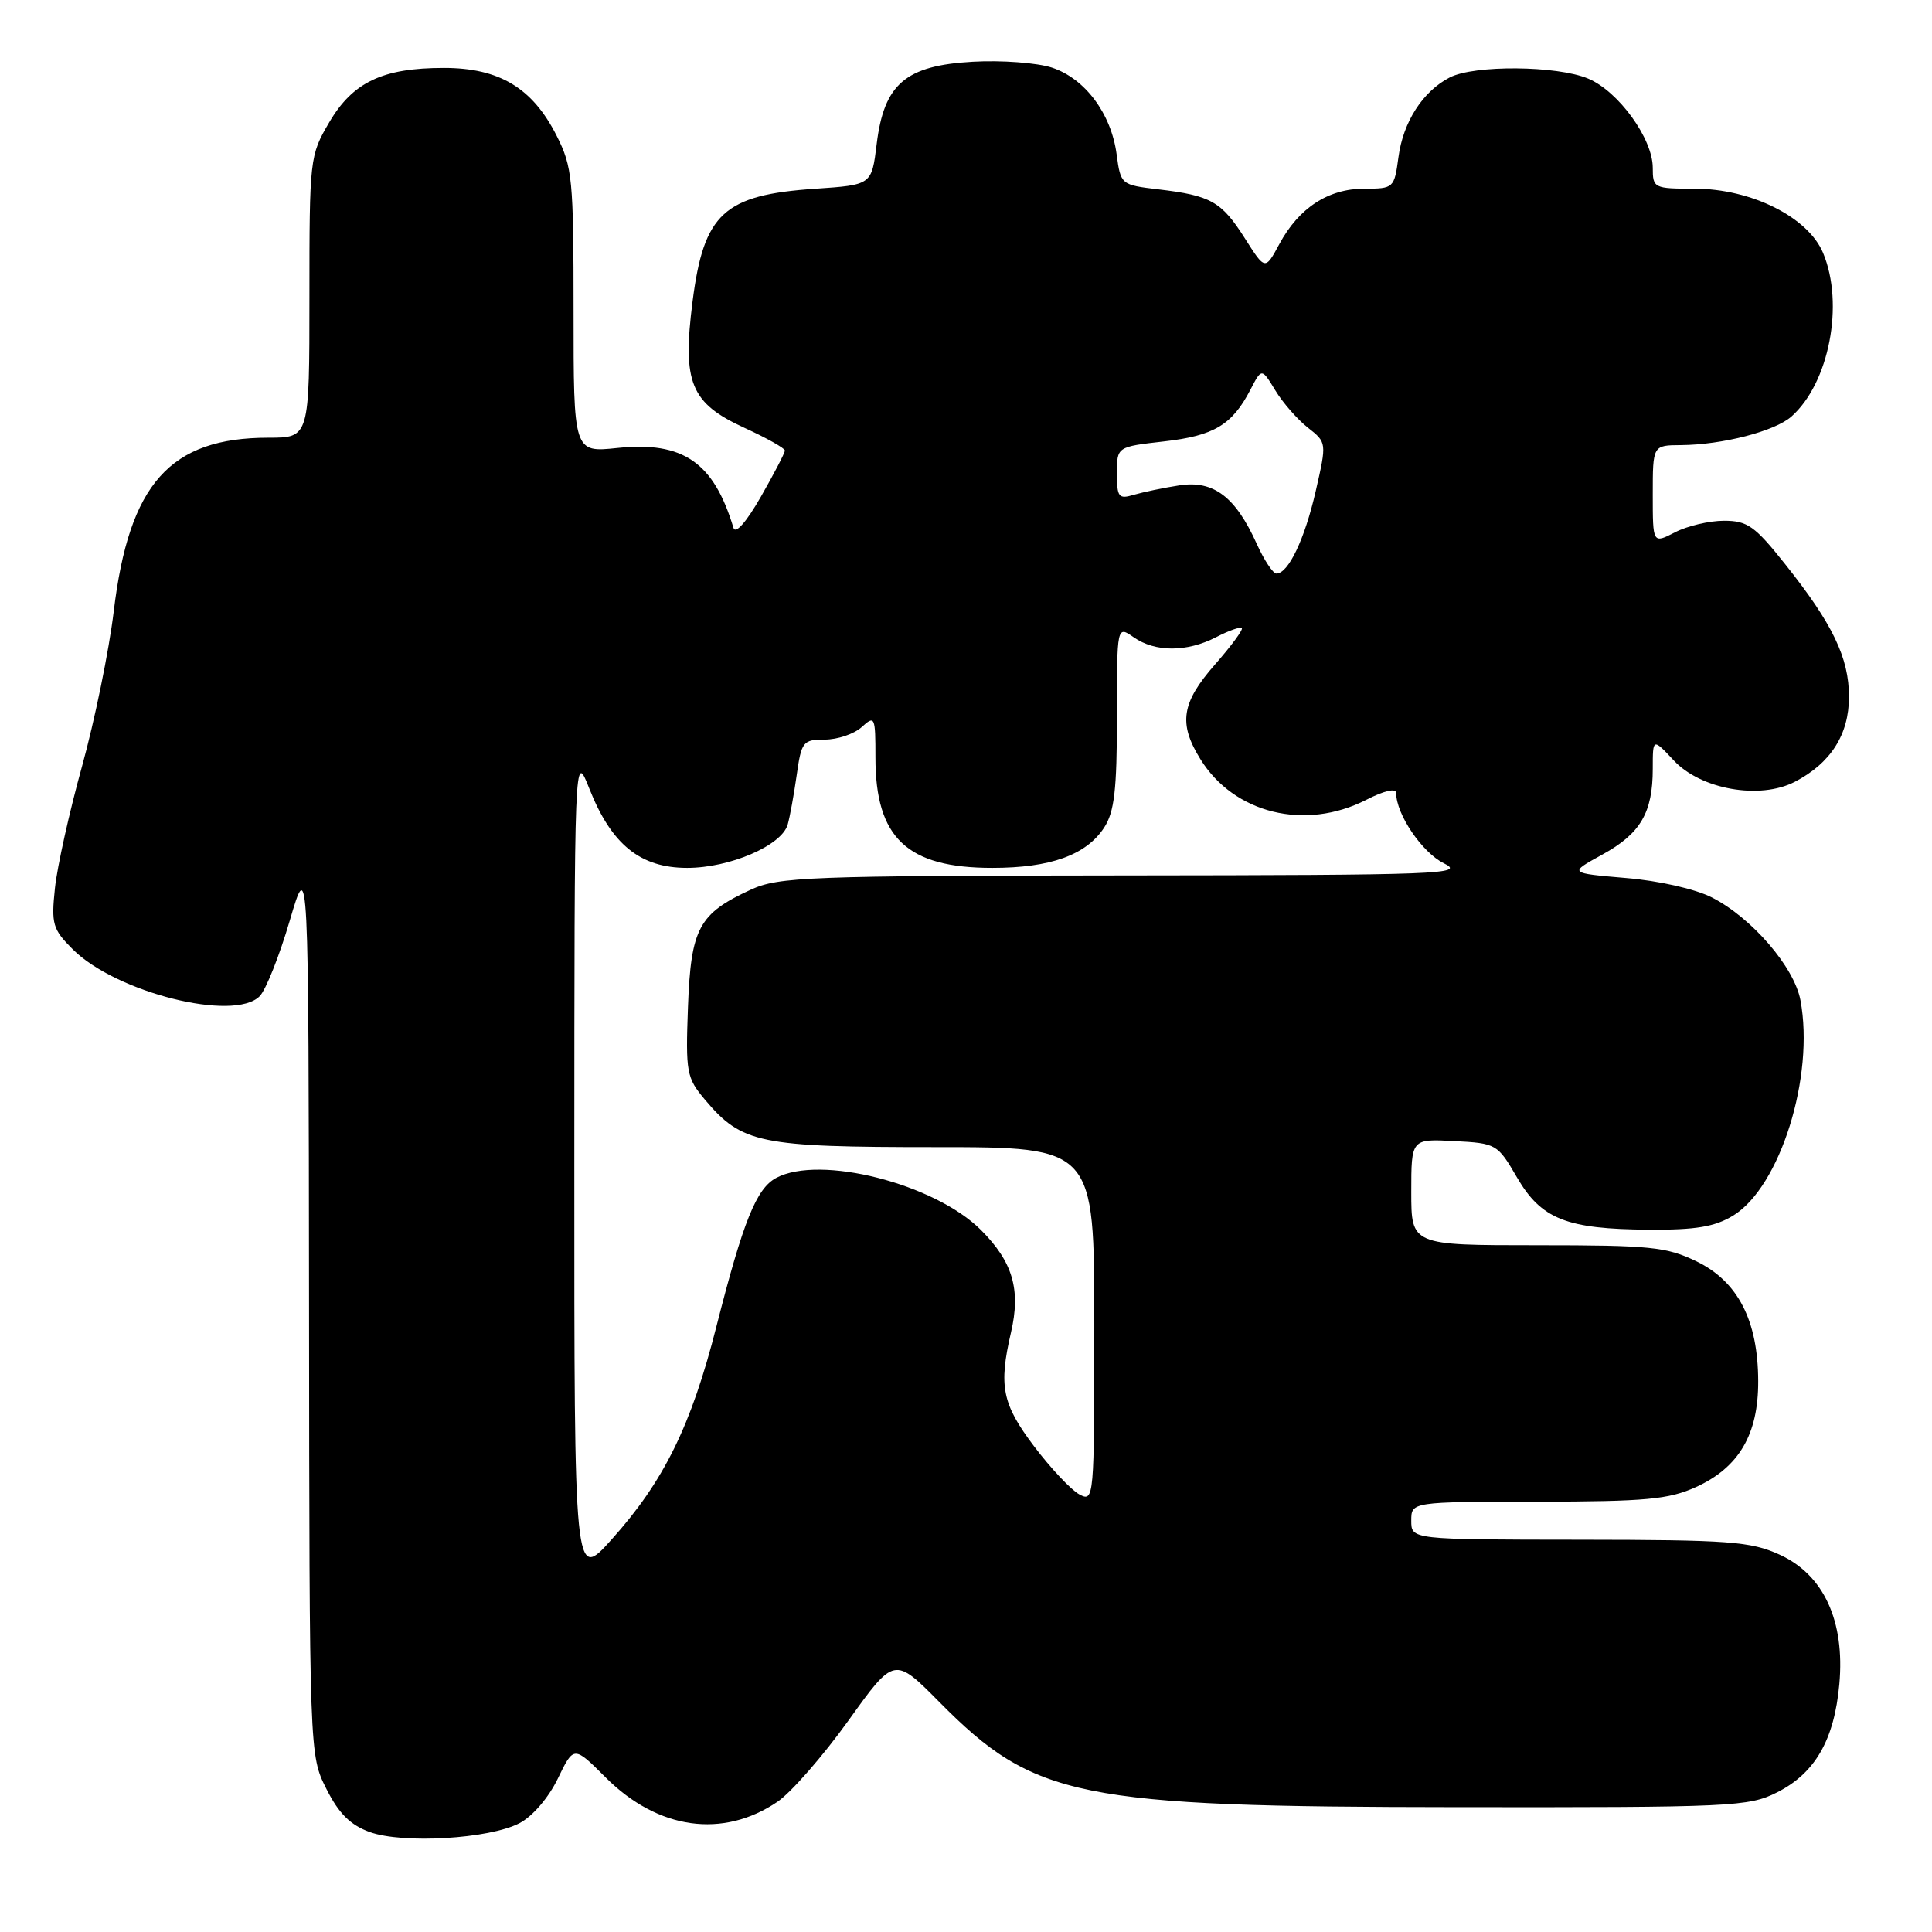 <?xml version="1.0" encoding="UTF-8" standalone="no"?>
<!DOCTYPE svg PUBLIC "-//W3C//DTD SVG 1.1//EN" "http://www.w3.org/Graphics/SVG/1.1/DTD/svg11.dtd" >
<svg xmlns="http://www.w3.org/2000/svg" xmlns:xlink="http://www.w3.org/1999/xlink" version="1.1" viewBox="0 0 256 256">
 <g >
 <path fill="currentColor"
d=" M 68.82 241.59 C 70.55 240.70 72.68 238.22 73.91 235.68 C 76.03 231.30 76.03 231.30 80.28 235.55 C 87.19 242.45 95.81 243.65 103.04 238.73 C 104.84 237.50 109.05 232.68 112.41 228.00 C 118.50 219.50 118.50 219.50 124.50 225.56 C 137.07 238.25 142.81 239.42 193.00 239.46 C 229.55 239.50 231.70 239.40 235.47 237.50 C 240.51 234.96 243.05 230.55 243.72 223.17 C 244.48 214.78 241.65 208.65 235.79 205.99 C 231.96 204.25 229.14 204.04 209.25 204.02 C 187.00 204.00 187.00 204.00 187.00 201.50 C 187.00 199.00 187.00 199.00 203.75 198.98 C 218.10 198.96 221.11 198.68 224.73 197.04 C 230.42 194.45 233.00 190.06 232.97 183.00 C 232.95 174.97 230.28 169.80 224.80 167.14 C 220.81 165.21 218.70 165.00 203.68 165.00 C 187.00 165.00 187.00 165.00 187.00 157.95 C 187.00 150.90 187.00 150.90 192.69 151.20 C 198.27 151.49 198.43 151.58 201.00 156.00 C 204.23 161.55 207.56 162.87 218.50 162.94 C 224.68 162.98 227.21 162.56 229.64 161.08 C 235.88 157.28 240.46 142.62 238.57 132.54 C 237.75 128.14 232.13 121.62 226.84 118.92 C 224.65 117.80 219.81 116.70 215.44 116.34 C 207.85 115.69 207.85 115.69 212.31 113.24 C 217.38 110.46 219.00 107.69 219.00 101.85 C 219.00 97.79 219.00 97.79 221.79 100.77 C 225.37 104.61 233.19 105.99 237.81 103.60 C 242.58 101.13 245.00 97.34 245.00 92.33 C 245.00 87.16 242.84 82.66 236.54 74.75 C 232.53 69.70 231.54 69.00 228.44 69.00 C 226.49 69.00 223.57 69.69 221.95 70.53 C 219.00 72.05 219.00 72.05 219.00 65.53 C 219.00 59.00 219.00 59.00 222.75 58.98 C 228.22 58.94 235.19 57.14 237.38 55.19 C 242.37 50.76 244.40 40.29 241.57 33.52 C 239.59 28.77 232.05 25.00 224.53 25.00 C 219.15 25.00 219.00 24.92 219.00 22.23 C 219.00 18.37 214.45 12.09 210.43 10.41 C 206.29 8.68 195.35 8.59 192.10 10.26 C 188.53 12.10 185.92 16.15 185.30 20.84 C 184.75 24.93 184.67 25.00 180.77 25.00 C 176.00 25.00 172.10 27.55 169.52 32.34 C 167.64 35.82 167.64 35.82 164.94 31.56 C 161.85 26.70 160.45 25.91 153.50 25.09 C 148.54 24.50 148.50 24.47 147.96 20.45 C 147.24 15.05 143.78 10.41 139.39 8.96 C 137.43 8.32 132.70 7.96 128.90 8.18 C 119.98 8.68 117.13 11.12 116.16 19.12 C 115.50 24.50 115.50 24.50 108.00 25.01 C 95.92 25.83 93.26 28.27 91.77 39.92 C 90.39 50.74 91.50 53.42 98.68 56.71 C 101.61 58.05 104.00 59.40 104.00 59.70 C 104.00 60.01 102.57 62.76 100.82 65.82 C 98.91 69.16 97.46 70.81 97.19 69.95 C 94.57 61.25 90.51 58.45 81.81 59.36 C 76.00 59.97 76.00 59.97 76.00 41.20 C 76.00 23.71 75.85 22.12 73.75 17.97 C 70.55 11.64 66.15 9.00 58.82 9.00 C 50.69 9.00 46.74 10.88 43.60 16.25 C 41.05 20.59 41.00 21.05 41.00 39.34 C 41.00 58.00 41.00 58.00 35.57 58.00 C 22.52 58.00 17.10 64.09 15.07 81.01 C 14.44 86.23 12.55 95.45 10.88 101.50 C 9.20 107.55 7.58 114.84 7.28 117.69 C 6.78 122.44 6.98 123.13 9.63 125.78 C 15.37 131.52 31.01 135.44 34.41 132.00 C 35.22 131.18 37.02 126.67 38.39 122.00 C 40.89 113.50 40.89 113.50 40.95 173.04 C 41.00 232.58 41.00 232.58 43.25 237.04 C 44.90 240.32 46.43 241.83 49.00 242.76 C 53.40 244.34 64.80 243.67 68.82 241.59 Z  M 76.10 154.50 C 76.11 99.50 76.11 99.50 78.09 104.50 C 81.02 111.91 84.83 115.00 91.06 115.00 C 96.70 115.00 103.56 112.05 104.37 109.27 C 104.65 108.30 105.19 105.36 105.56 102.75 C 106.19 98.27 106.40 98.00 109.28 98.00 C 110.97 98.00 113.17 97.26 114.17 96.35 C 115.92 94.76 116.00 94.93 116.00 100.39 C 116.00 111.04 120.19 115.00 131.48 115.00 C 139.19 115.00 143.92 113.30 146.30 109.67 C 147.66 107.58 148.00 104.69 148.00 94.98 C 148.00 82.89 148.00 82.89 150.22 84.44 C 153.06 86.43 157.27 86.43 161.14 84.43 C 162.82 83.56 164.35 83.02 164.55 83.22 C 164.75 83.42 163.15 85.59 161.00 88.04 C 156.55 93.11 156.12 95.85 159.05 100.58 C 163.51 107.80 172.93 110.12 181.04 105.98 C 183.42 104.76 185.00 104.40 185.00 105.08 C 185.00 107.90 188.44 112.97 191.32 114.39 C 194.26 115.83 191.02 115.96 149.00 116.00 C 107.02 116.04 103.19 116.19 99.50 117.88 C 92.58 121.06 91.55 122.99 91.16 133.42 C 90.84 142.11 90.97 142.81 93.40 145.70 C 98.30 151.52 100.60 152.00 123.90 152.00 C 145.00 152.00 145.00 152.00 145.00 175.54 C 145.00 198.72 144.97 199.05 143.01 198.01 C 141.92 197.42 139.22 194.55 137.01 191.63 C 132.79 186.04 132.31 183.68 133.96 176.56 C 135.28 170.89 134.20 167.20 129.98 162.98 C 123.84 156.84 108.65 152.98 102.85 156.08 C 100.22 157.49 98.49 161.79 94.94 175.72 C 91.59 188.92 87.97 196.27 81.03 204.00 C 76.09 209.50 76.09 209.50 76.10 154.50 Z  M 166.52 72.05 C 163.71 65.82 160.80 63.62 156.29 64.31 C 154.21 64.63 151.49 65.20 150.25 65.56 C 148.22 66.17 148.00 65.90 148.00 62.71 C 148.00 59.20 148.00 59.20 154.25 58.49 C 160.87 57.74 163.27 56.30 165.69 51.63 C 167.18 48.76 167.18 48.76 168.98 51.72 C 169.96 53.35 171.91 55.57 173.29 56.66 C 175.81 58.64 175.81 58.64 174.34 65.07 C 172.88 71.45 170.71 76.00 169.13 76.00 C 168.68 76.00 167.50 74.22 166.52 72.05 Z "/>
</g>
</svg>